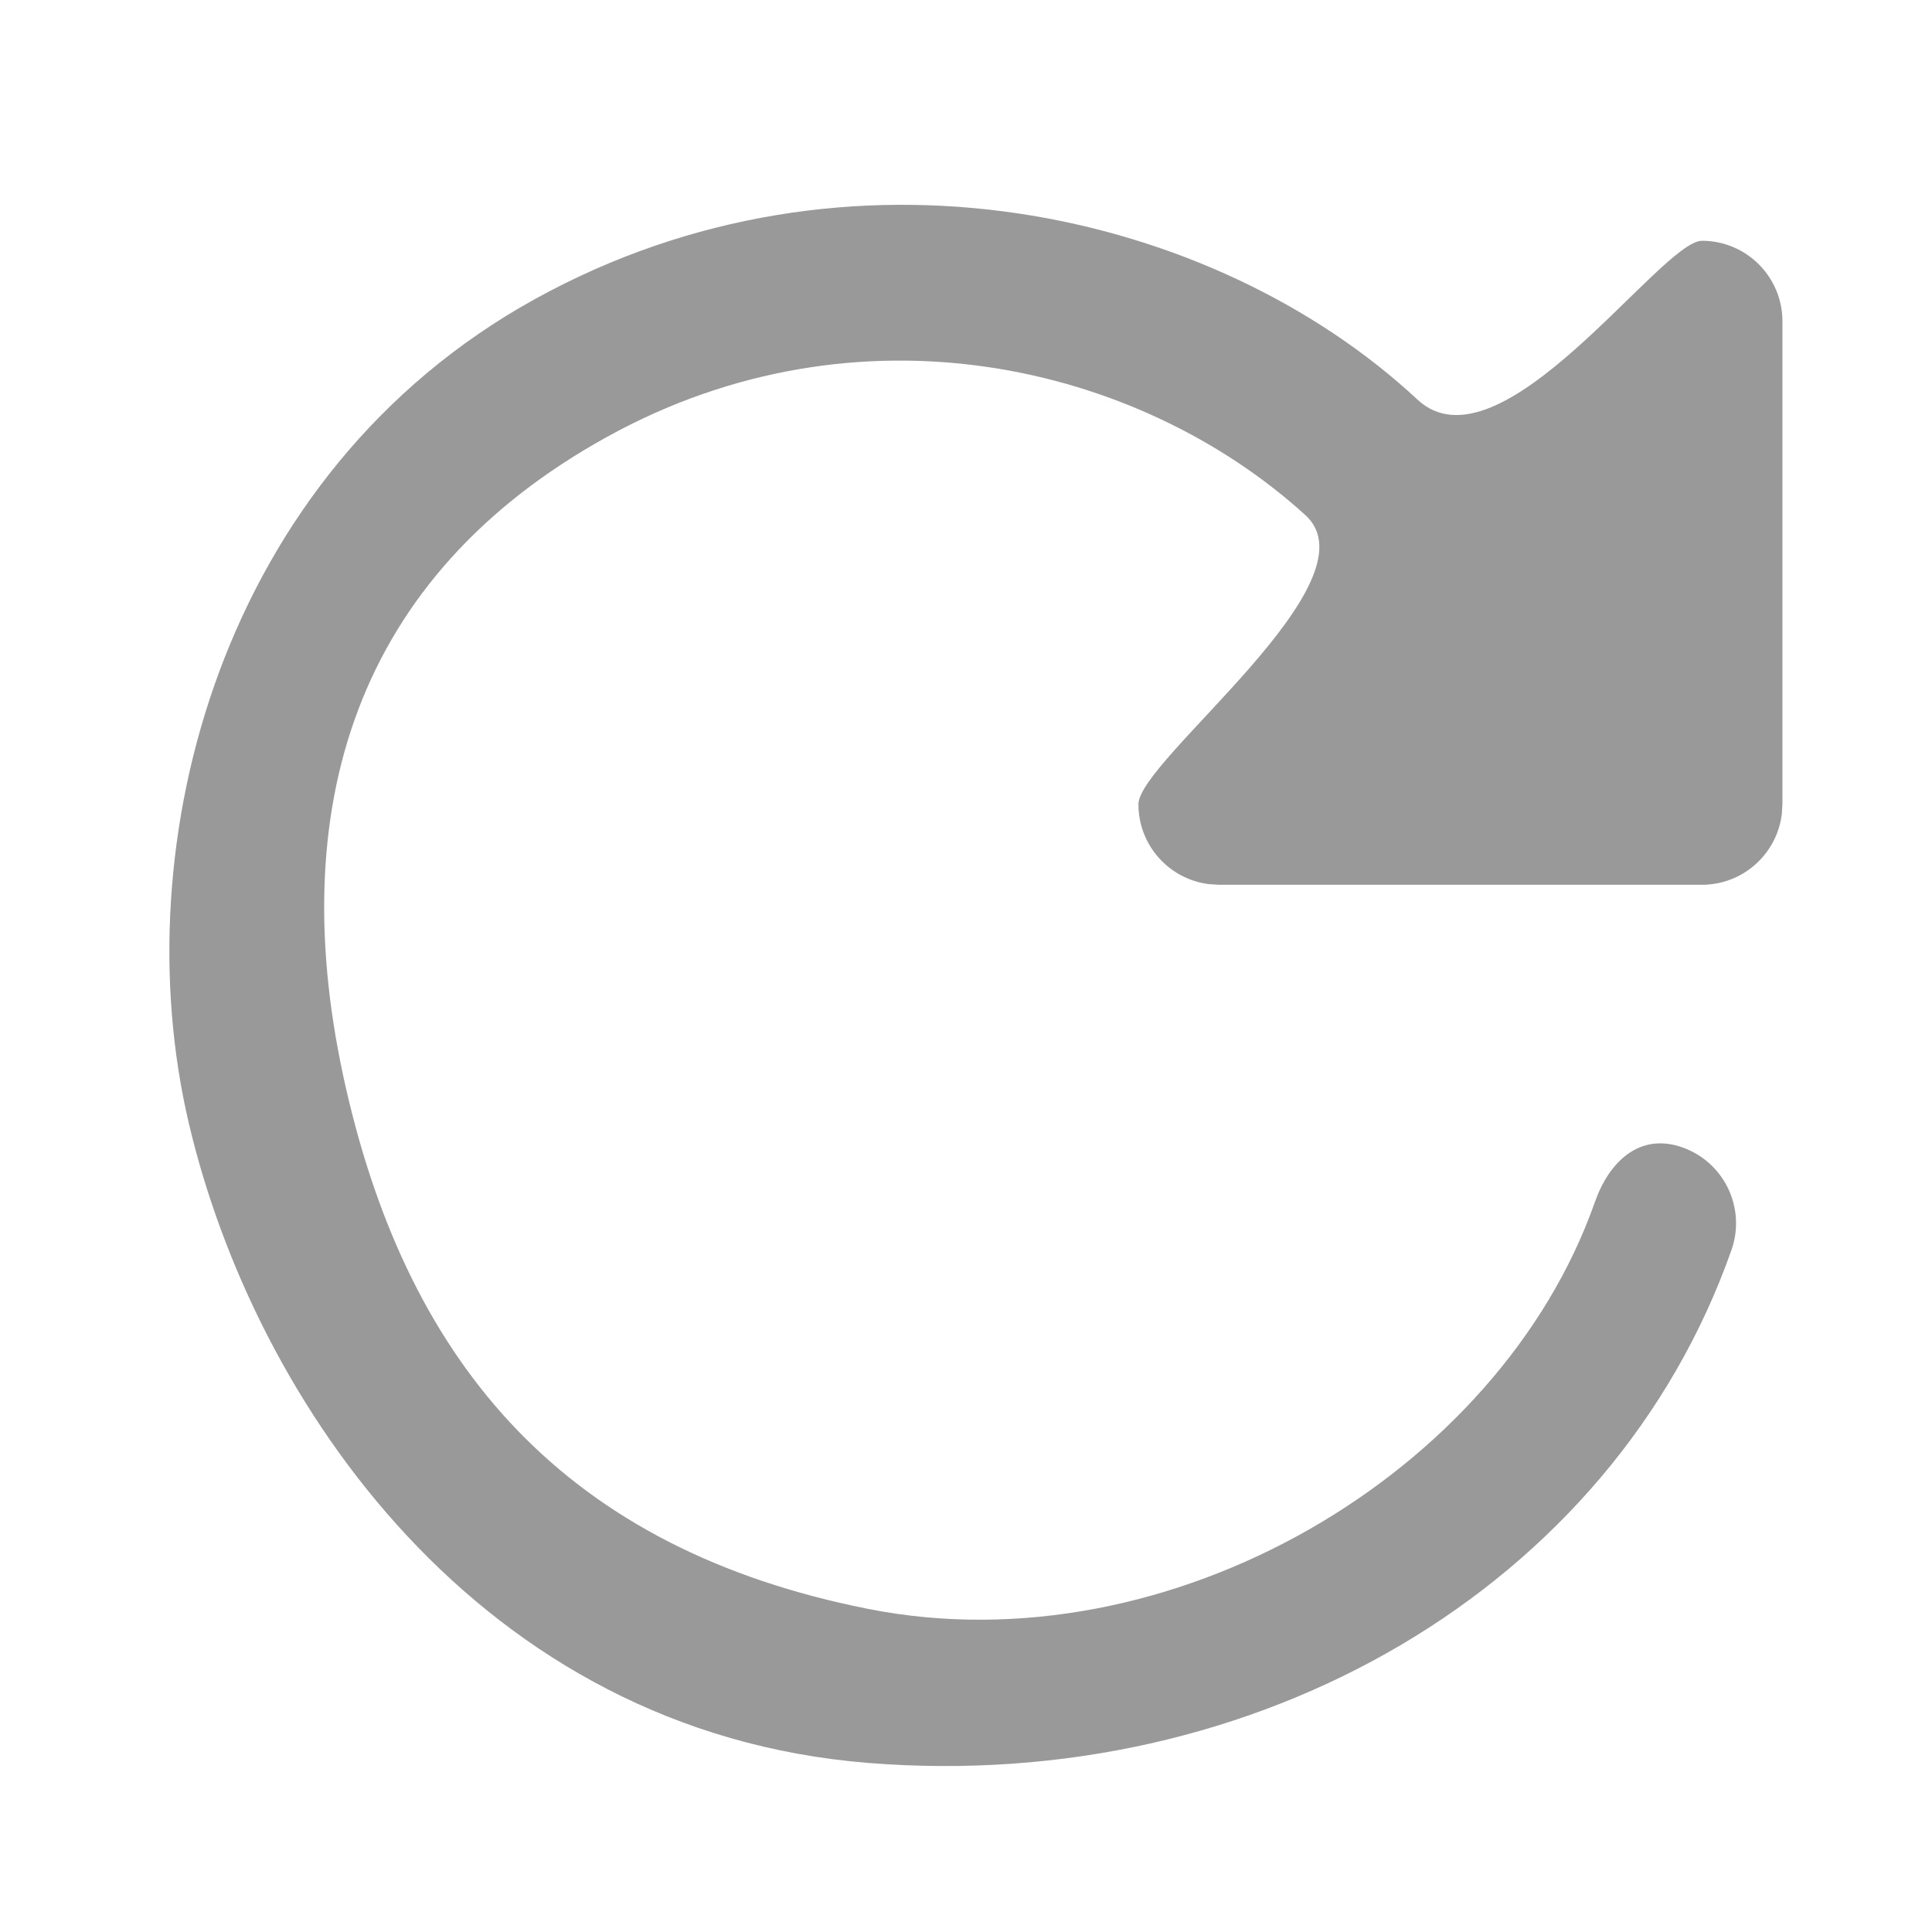  <svg
      width='24px'
      height='24px'
      viewBox='0 0 24 24'
      version='1.1'
      xmlns='http://www.w3.org/2000/svg'
    >
      <g id='RWD' stroke='none' strokeWidth='1' fill='none' fillRule='evenodd'>
        <g id='UiKit_ICON' transform='translate(-248, -351)' fill='#999999'>
          <g id='Group-3' transform='translate(160, 351)'>
            <g id='icon/record/basketball_2D' transform='translate(88, -0)'>
              <g id='arrow_refresh' transform='translate(0, 0)'>
                <path
                  d='M17.607,4.963 C15.084,2.612 10.54,1.562 6.642,3.717 C2.744,5.872 1.527,10.478 2.346,13.955 C3.164,17.431 5.962,21.514 10.788,21.9 C15.613,22.286 20.029,19.729 21.509,15.528 C21.692,15.007 21.419,14.436 20.898,14.253 C20.417,14.083 20.053,14.367 19.855,14.821 L19.81,14.938 C18.626,18.299 14.533,20.728 10.788,19.987 C7.042,19.246 5.087,16.985 4.296,13.511 C3.505,10.037 4.421,7.151 7.539,5.428 C10.657,3.704 14.137,4.511 16.216,6.399 C17.129,7.229 14.142,9.439 14.142,9.991 C14.142,10.501 14.523,10.921 15.016,10.983 L15.142,10.991 L21.142,10.991 C21.652,10.991 22.072,10.609 22.134,10.116 L22.142,9.991 L22.142,3.991 C22.142,3.439 21.694,2.991 21.142,2.991 C20.632,2.991 18.636,5.922 17.607,4.963 Z'
                  id='Path'
                ></path>
              </g>
            </g>
          </g>
        </g>
      </g>
    </svg>